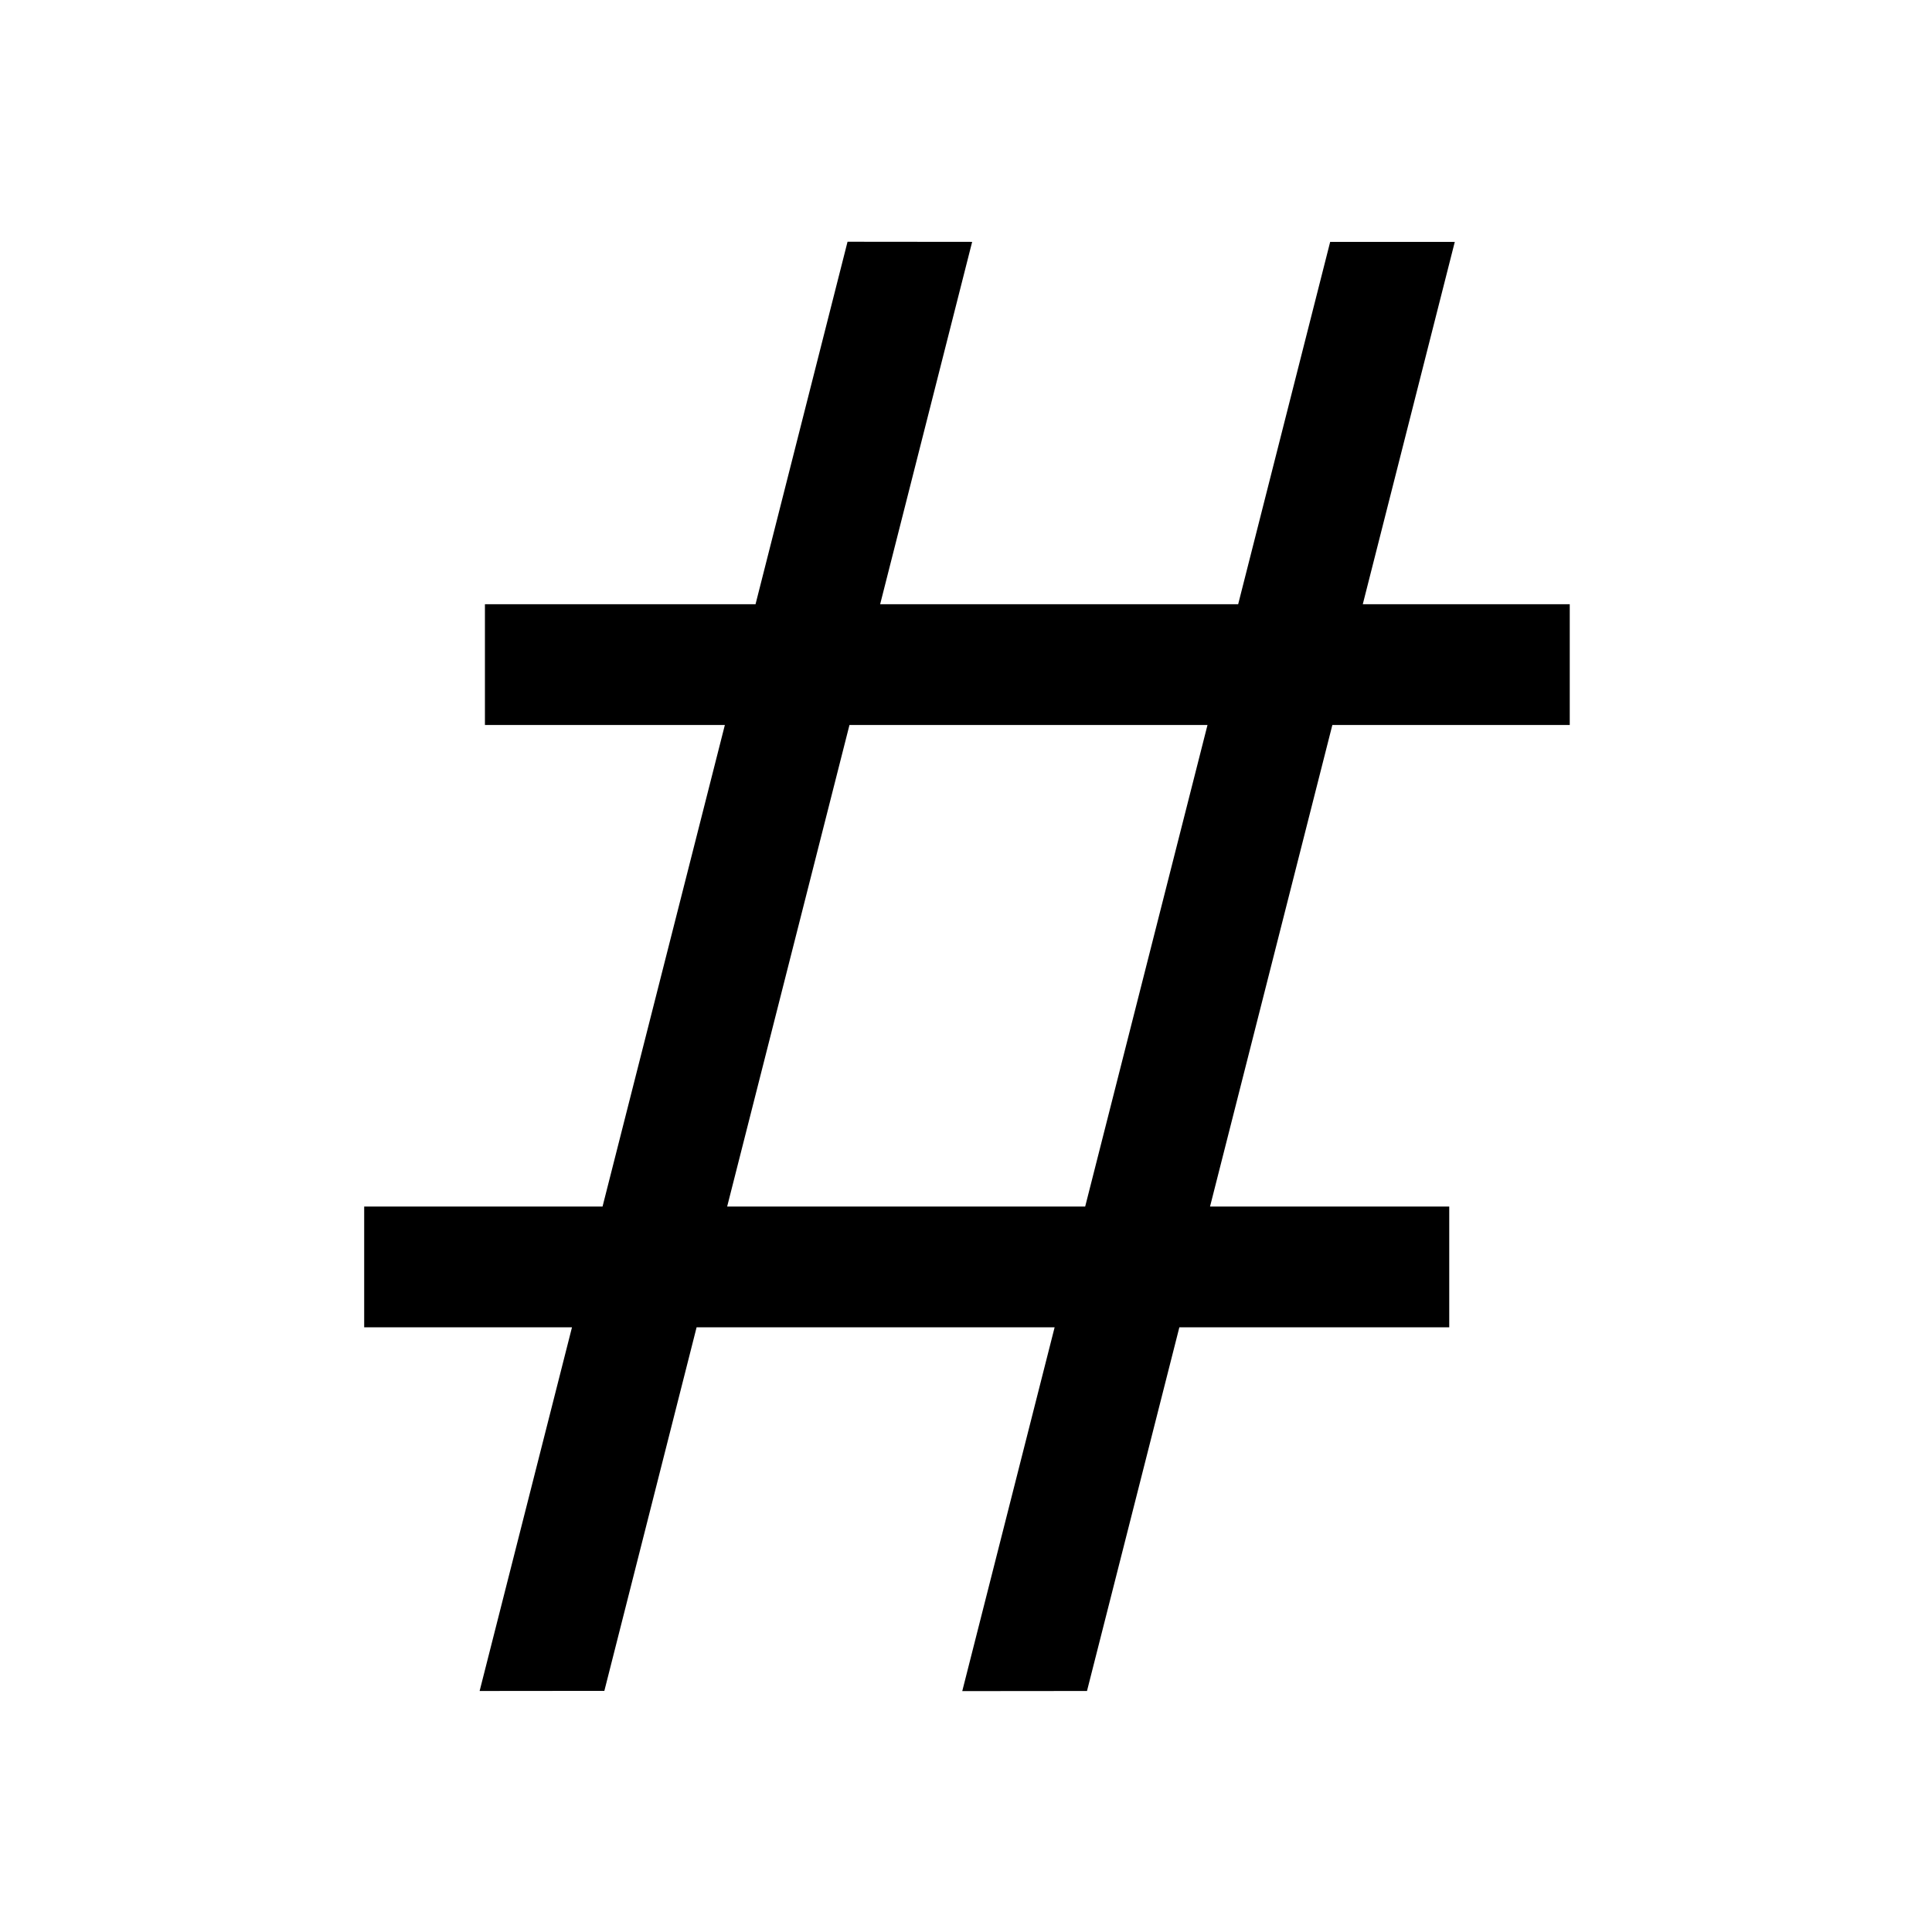 <?xml version="1.0" encoding="utf-8"?>
<!-- Generator: Adobe Illustrator 22.0.1, SVG Export Plug-In . SVG Version: 6.00 Build 0)  -->
<svg version="1.1" id="Layer_1" xmlns="http://www.w3.org/2000/svg" xmlns:xlink="http://www.w3.org/1999/xlink" x="0px" y="0px"
	 viewBox="0 0 16 16" style="enable-background:new 0 0 16 16;" xml:space="preserve">
<style type="text/css">
	.st0{fill:#221A1C;}
	.st1{fill:#231F20;}
</style>
<path d="M13,6.004v-1h-1.714l0.762-3.001l-1.032-0l-0.762,3.001H7.289l0.762-3.001L7.019,2.002
	L6.257,5.004H4.016v1h1.987L4.99,9.992H3.016v1h1.721l-0.765,3.012l1.033-0.001l0.764-3.011h2.965
	l-0.765,3.013l1.033-0.001l0.765-3.012h2.235v-1h-1.981l1.013-3.988H13z M8.987,9.992H6.022
	l1.013-3.988h2.965L8.987,9.992z"/>
</svg>
